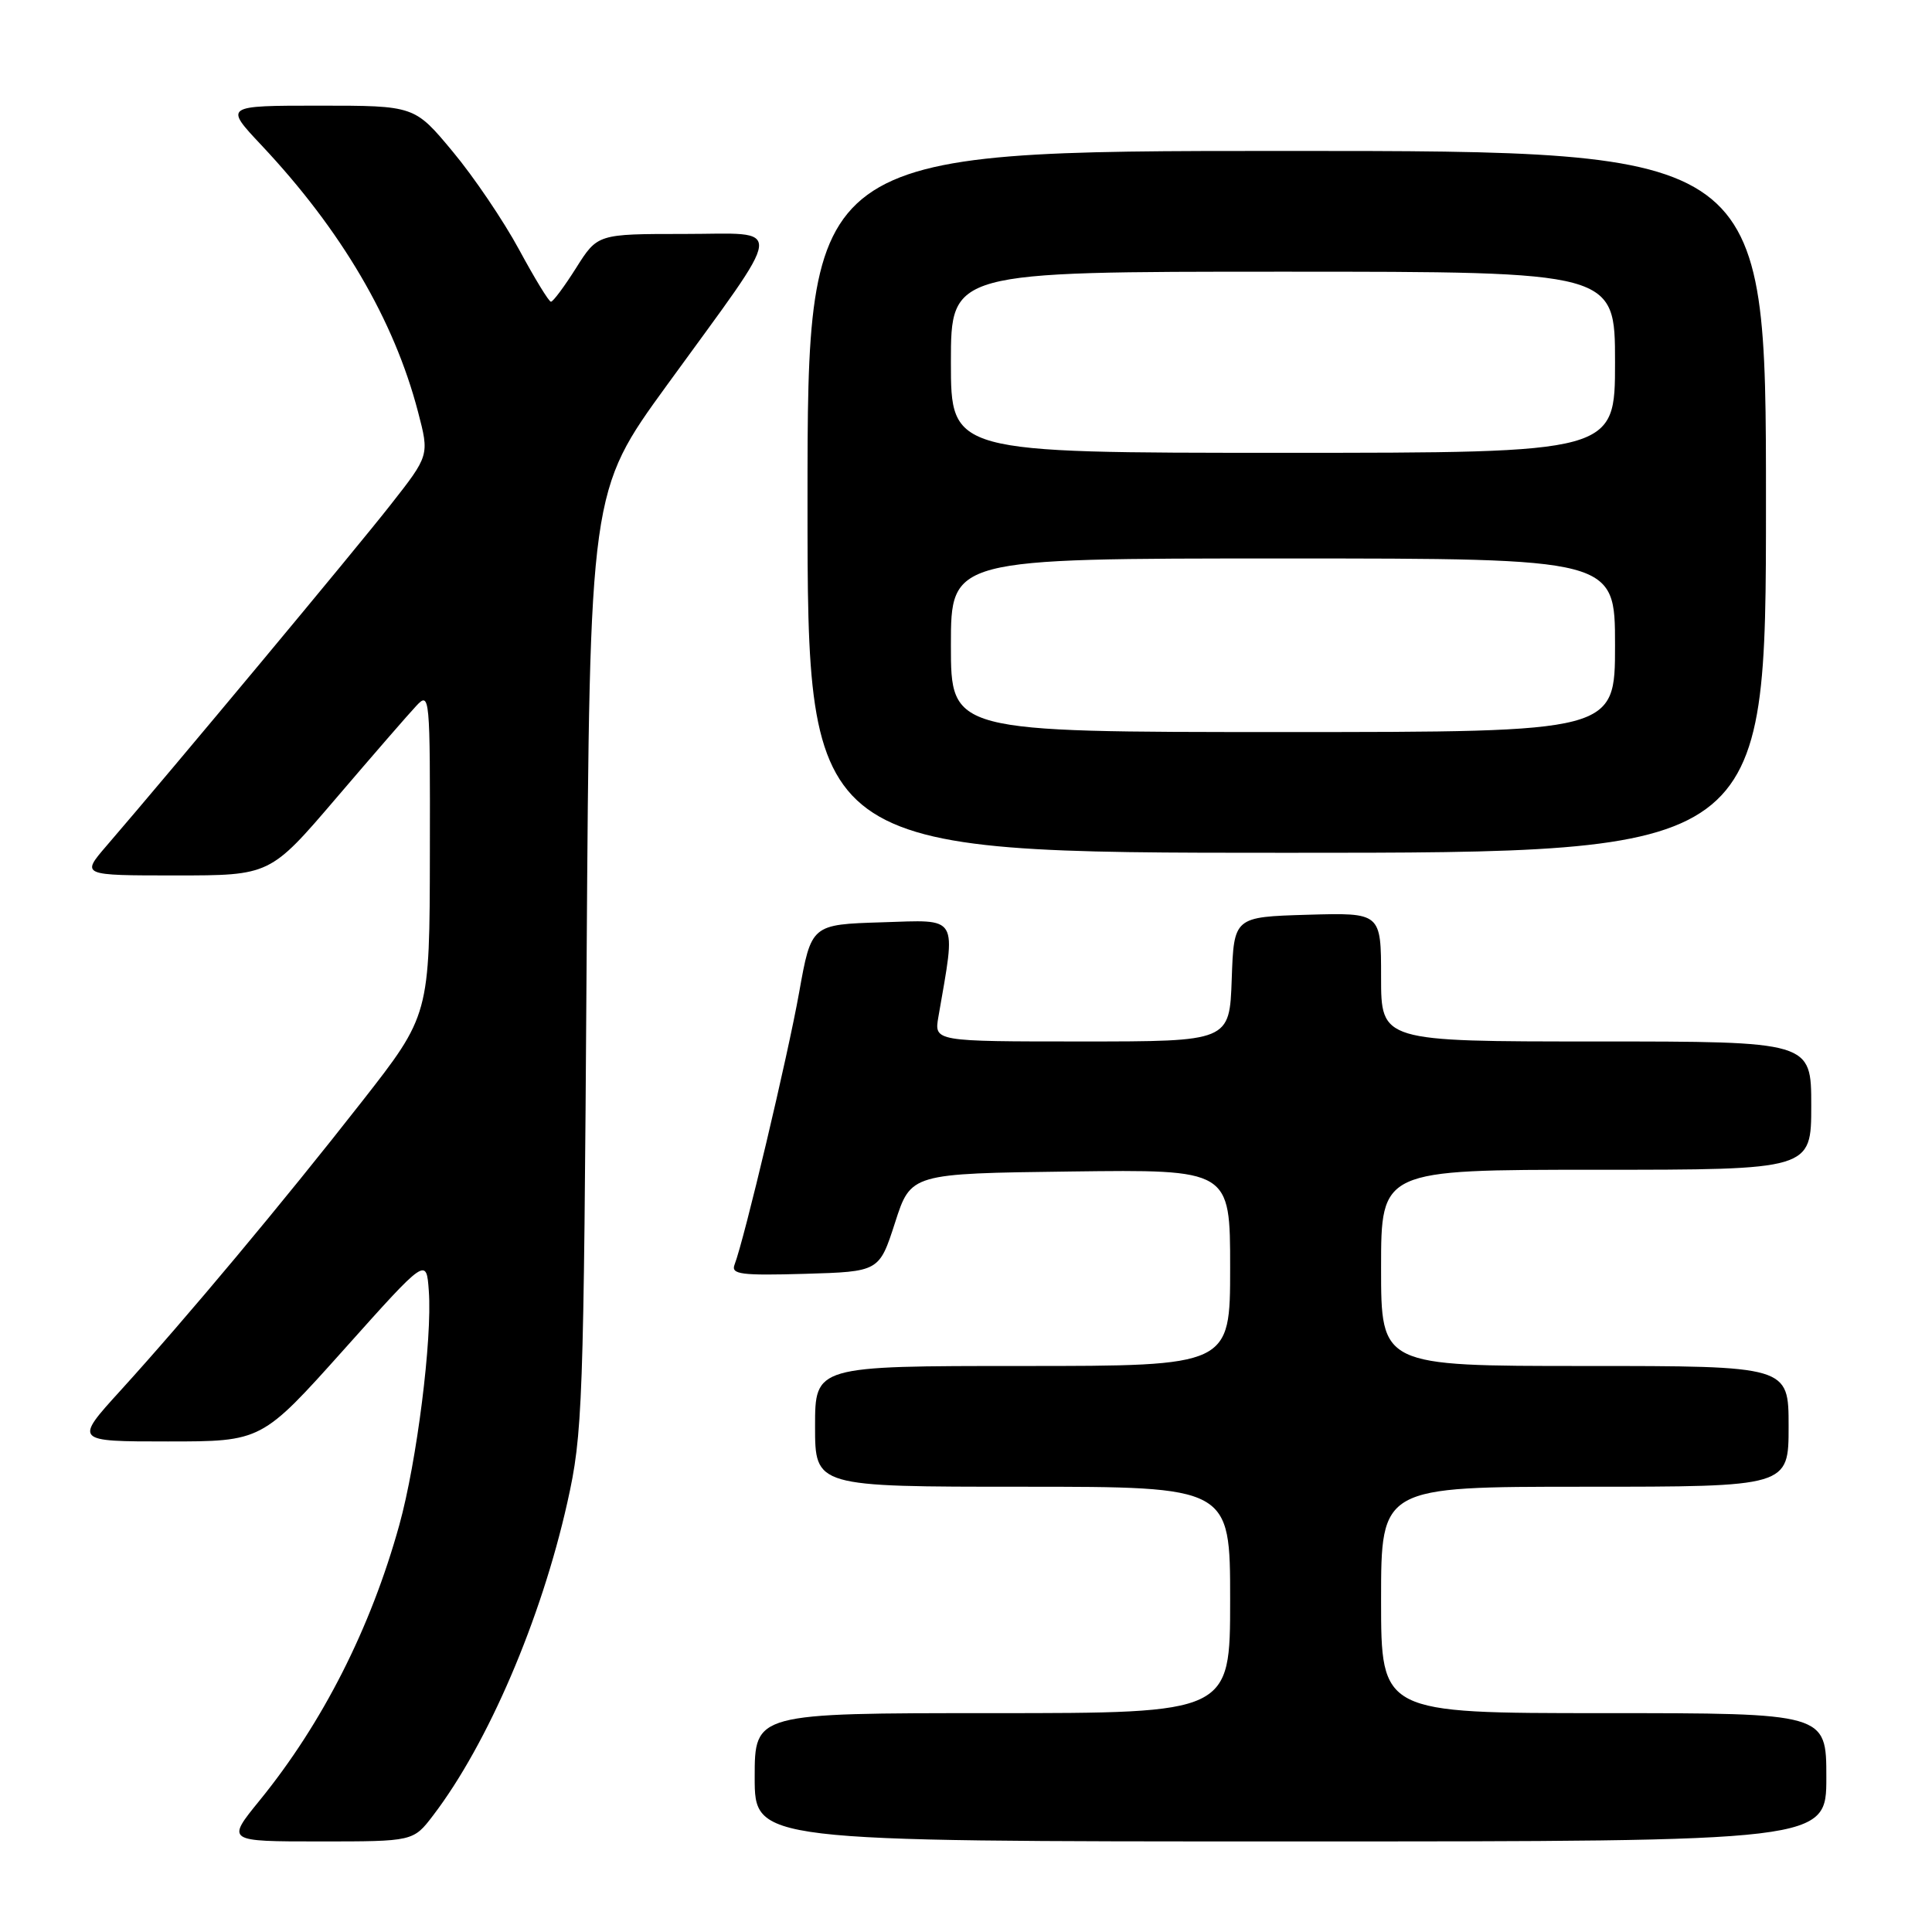 <?xml version="1.0" encoding="UTF-8" standalone="no"?>
<!DOCTYPE svg PUBLIC "-//W3C//DTD SVG 1.1//EN" "http://www.w3.org/Graphics/SVG/1.1/DTD/svg11.dtd" >
<svg xmlns="http://www.w3.org/2000/svg" xmlns:xlink="http://www.w3.org/1999/xlink" version="1.1" viewBox="0 0 256 256">
 <g >
 <path fill="currentColor"
d=" M 57.40 240.54 C 64.65 231.04 71.70 214.60 75.17 199.11 C 77.22 189.96 77.34 186.49 77.73 127.31 C 78.15 65.11 78.15 65.11 88.37 51.04 C 104.36 29.01 104.14 31.00 90.65 31.00 C 79.18 31.00 79.18 31.00 76.34 35.50 C 74.78 37.97 73.28 39.99 73.00 39.98 C 72.72 39.97 70.83 36.86 68.78 33.07 C 66.73 29.28 62.78 23.43 59.99 20.09 C 54.93 14.00 54.93 14.00 42.32 14.00 C 29.71 14.00 29.71 14.00 34.65 19.25 C 45.23 30.50 52.21 42.39 55.39 54.57 C 56.90 60.34 56.90 60.34 51.73 66.92 C 47.13 72.79 22.96 101.81 14.12 112.07 C 10.74 116.00 10.74 116.00 23.27 116.00 C 35.79 116.00 35.79 116.00 44.55 105.75 C 49.37 100.11 54.14 94.61 55.16 93.53 C 56.95 91.61 57.00 92.12 56.96 113.03 C 56.93 134.50 56.93 134.50 47.93 146.00 C 37.46 159.38 24.69 174.66 15.97 184.25 C 9.83 191.00 9.83 191.00 22.25 191.00 C 34.67 191.00 34.67 191.00 45.59 178.80 C 56.50 166.60 56.50 166.60 56.82 171.05 C 57.29 177.42 55.23 193.70 52.91 202.07 C 49.12 215.75 42.74 228.32 34.40 238.57 C 29.98 244.00 29.98 244.00 42.37 244.00 C 54.76 244.00 54.76 244.00 57.40 240.54 Z  M 242.00 235.50 C 242.00 227.00 242.00 227.00 212.50 227.00 C 183.00 227.00 183.00 227.00 183.00 212.00 C 183.00 197.00 183.00 197.00 210.00 197.00 C 237.00 197.00 237.00 197.00 237.00 189.00 C 237.00 181.00 237.00 181.00 210.00 181.00 C 183.00 181.00 183.00 181.00 183.00 168.00 C 183.00 155.00 183.00 155.00 211.50 155.00 C 240.00 155.00 240.00 155.00 240.00 146.50 C 240.00 138.00 240.00 138.00 211.50 138.00 C 183.00 138.00 183.00 138.00 183.00 129.46 C 183.00 120.93 183.00 120.93 173.25 121.21 C 163.50 121.50 163.50 121.50 163.21 129.75 C 162.92 138.00 162.92 138.00 143.35 138.00 C 123.78 138.00 123.78 138.00 124.34 134.75 C 126.70 121.08 127.18 121.89 116.87 122.21 C 107.50 122.50 107.50 122.50 105.89 131.50 C 104.40 139.87 98.63 164.21 97.33 167.58 C 96.84 168.86 98.21 169.03 106.63 168.79 C 116.50 168.50 116.50 168.50 118.60 162.00 C 120.69 155.50 120.69 155.50 141.85 155.23 C 163.00 154.96 163.00 154.96 163.00 167.98 C 163.00 181.00 163.00 181.00 135.50 181.00 C 108.00 181.00 108.00 181.00 108.00 189.00 C 108.00 197.00 108.00 197.00 135.50 197.00 C 163.00 197.00 163.00 197.00 163.00 212.00 C 163.00 227.00 163.00 227.00 131.50 227.00 C 100.00 227.00 100.00 227.00 100.00 235.50 C 100.00 244.00 100.00 244.00 171.00 244.00 C 242.00 244.00 242.00 244.00 242.00 235.50 Z  M 234.00 66.50 C 234.00 20.00 234.00 20.00 170.50 20.00 C 107.00 20.00 107.00 20.00 107.00 66.50 C 107.00 113.00 107.00 113.00 170.50 113.00 C 234.00 113.00 234.00 113.00 234.00 66.50 Z  M 126.00 85.50 C 126.00 74.00 126.00 74.00 170.00 74.00 C 214.00 74.00 214.00 74.00 214.00 85.50 C 214.00 97.00 214.00 97.00 170.00 97.00 C 126.00 97.00 126.00 97.00 126.00 85.50 Z  M 126.00 48.00 C 126.00 36.00 126.00 36.00 170.00 36.00 C 214.00 36.00 214.00 36.00 214.00 48.00 C 214.00 60.00 214.00 60.00 170.00 60.00 C 126.00 60.00 126.00 60.00 126.00 48.00 Z "/>
</g>
</svg>